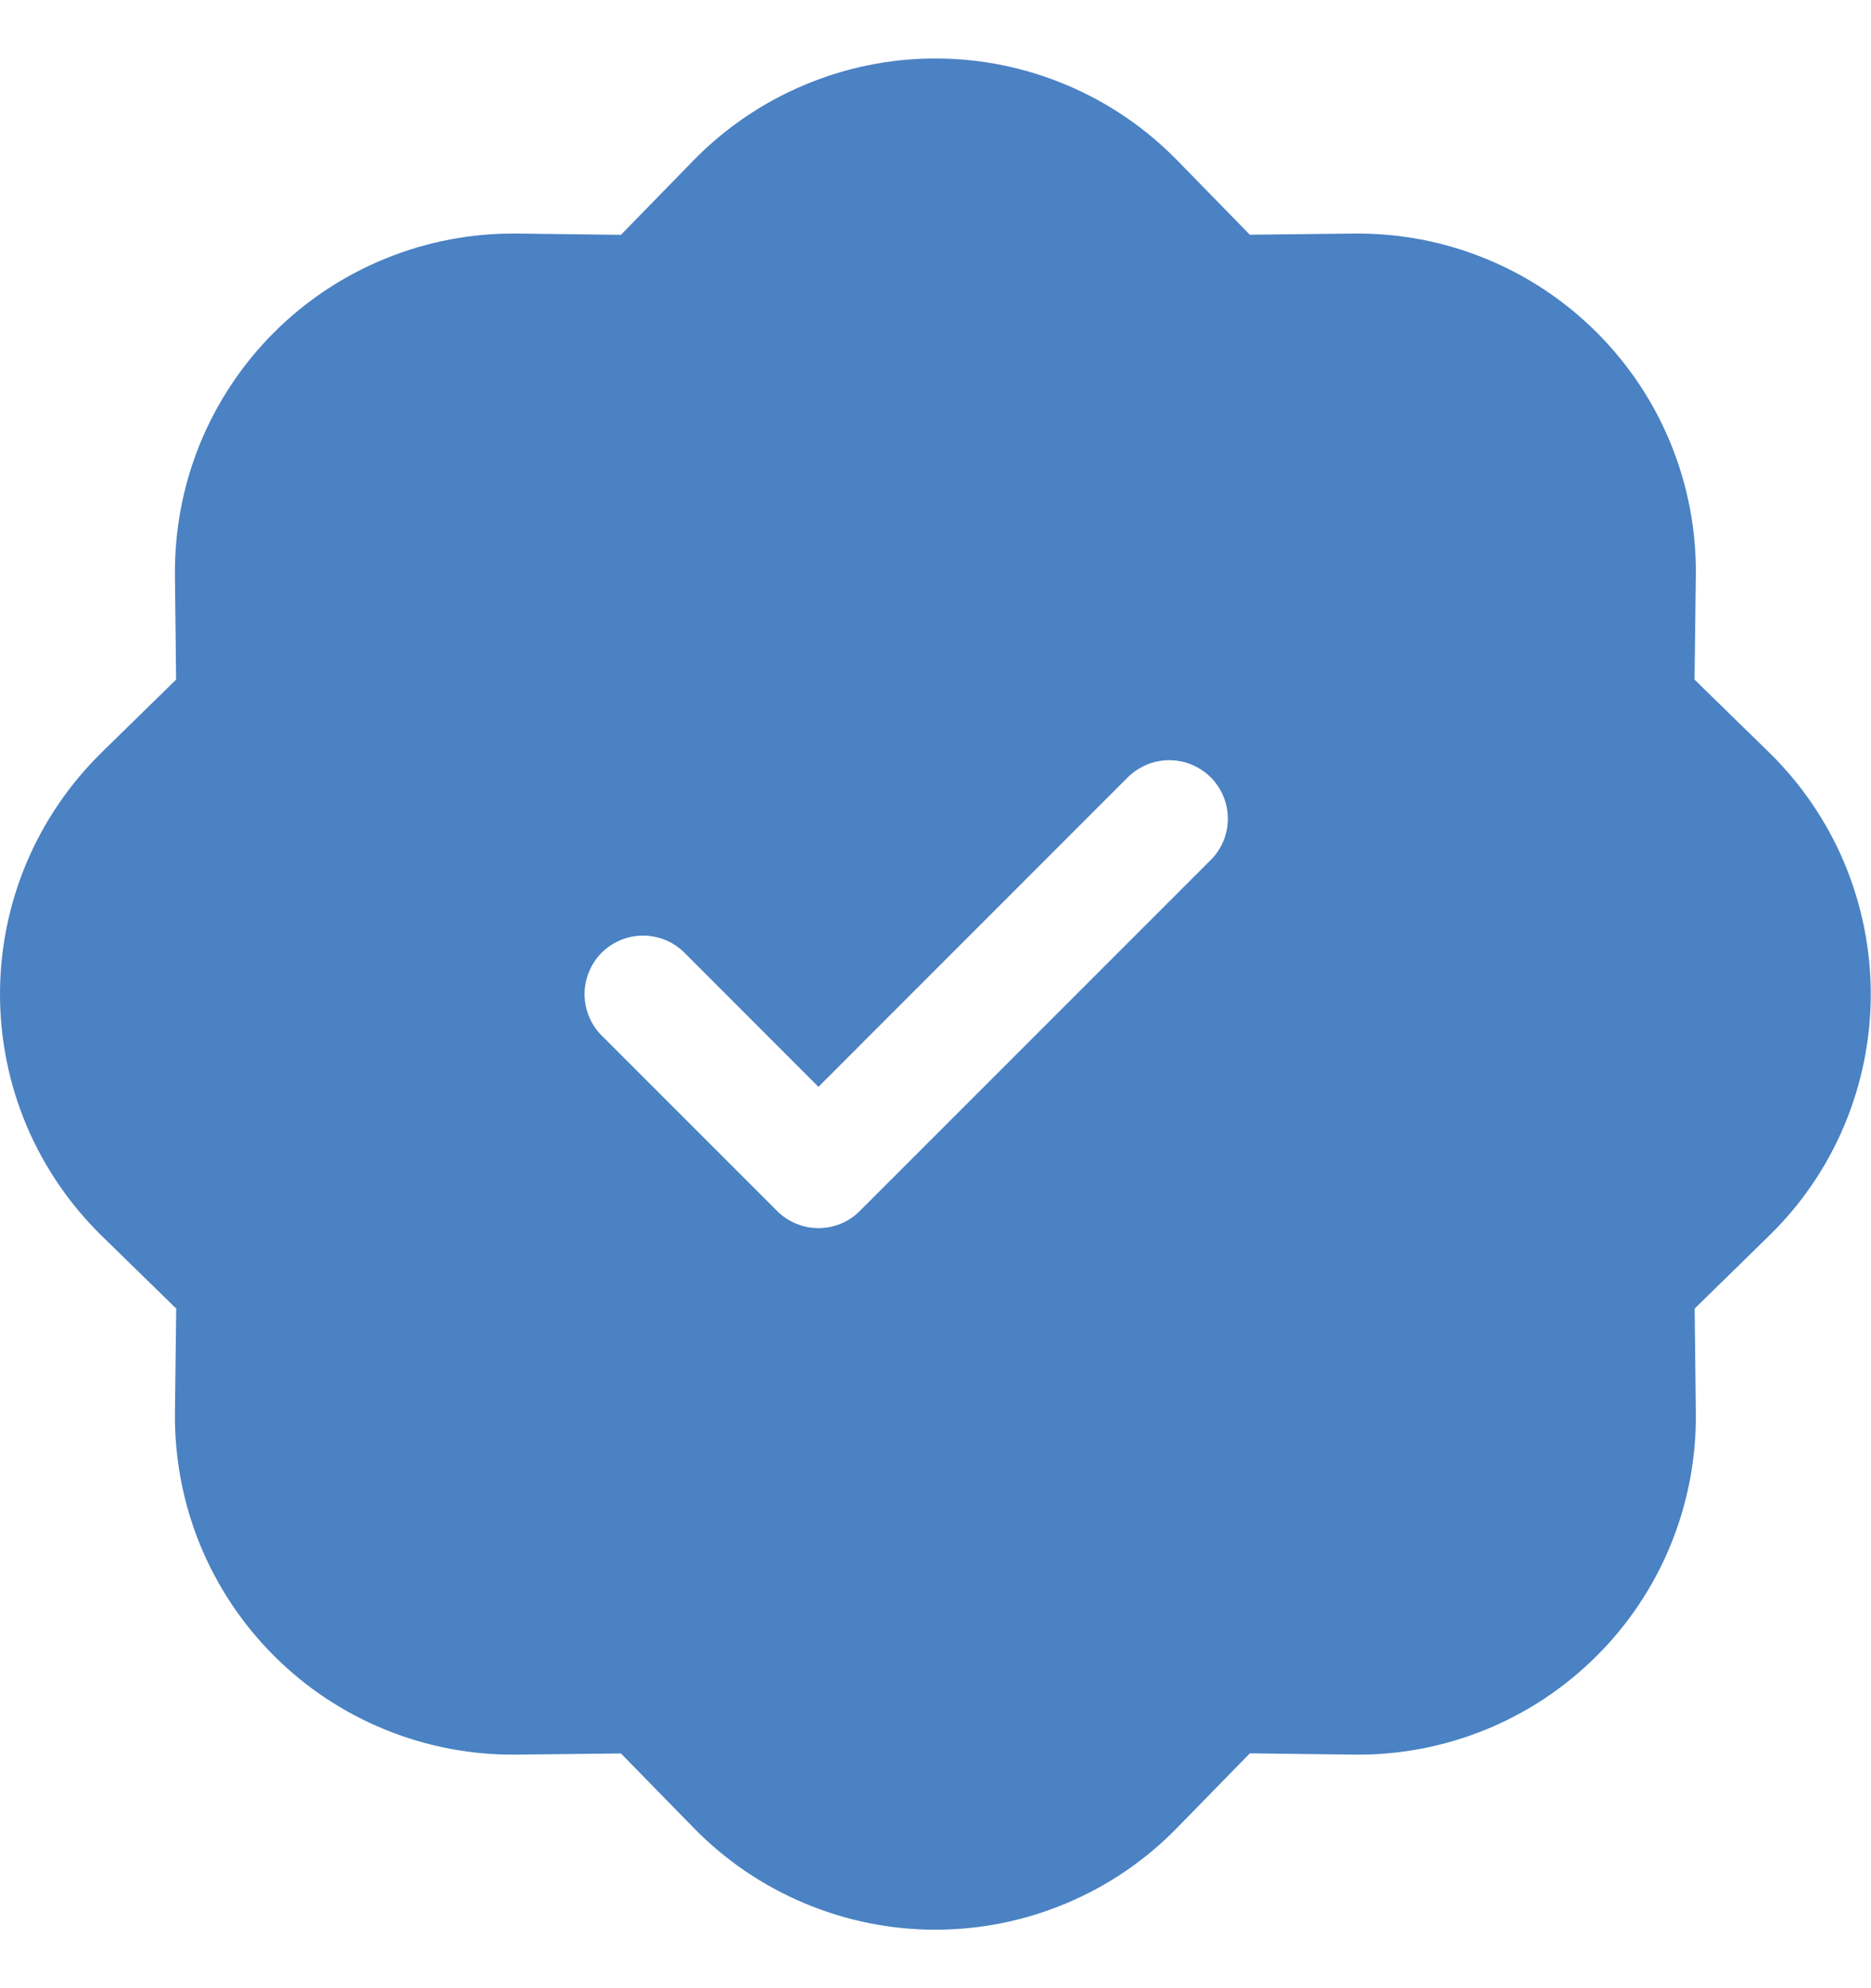 <svg width="16" height="17" viewBox="0 0 16 17" fill="none" xmlns="http://www.w3.org/2000/svg">
<path d="M10.066 1.37C9.797 1.095 9.476 0.876 9.121 0.727C8.766 0.577 8.384 0.5 7.999 0.5C7.614 0.5 7.233 0.577 6.878 0.727C6.523 0.876 6.201 1.095 5.932 1.37L5.31 2.008L4.42 1.997C4.035 1.993 3.653 2.065 3.296 2.211C2.939 2.356 2.615 2.571 2.342 2.844C2.07 3.116 1.855 3.44 1.709 3.797C1.564 4.154 1.492 4.536 1.496 4.921L1.506 5.811L0.87 6.433C0.595 6.703 0.376 7.024 0.226 7.379C0.077 7.734 0 8.115 0 8.5C0 8.886 0.077 9.267 0.226 9.622C0.376 9.977 0.595 10.298 0.87 10.567L1.507 11.189L1.496 12.079C1.492 12.465 1.564 12.847 1.709 13.204C1.855 13.561 2.07 13.885 2.342 14.157C2.615 14.43 2.939 14.645 3.296 14.79C3.653 14.935 4.035 15.008 4.42 15.003L5.31 14.993L5.932 15.629C6.201 15.905 6.523 16.124 6.878 16.273C7.233 16.423 7.614 16.5 7.999 16.5C8.384 16.5 8.766 16.423 9.121 16.273C9.476 16.124 9.797 15.905 10.066 15.629L10.688 14.992L11.578 15.003C11.963 15.008 12.346 14.935 12.703 14.79C13.059 14.645 13.383 14.43 13.656 14.157C13.928 13.885 14.144 13.561 14.289 13.204C14.434 12.847 14.507 12.465 14.502 12.079L14.492 11.189L15.128 10.567C15.404 10.298 15.623 9.977 15.772 9.622C15.921 9.267 15.998 8.886 15.998 8.5C15.998 8.115 15.921 7.734 15.772 7.379C15.623 7.024 15.404 6.703 15.128 6.433L14.491 5.811L14.502 4.921C14.507 4.536 14.434 4.154 14.289 3.797C14.144 3.44 13.928 3.116 13.656 2.844C13.383 2.571 13.059 2.356 12.703 2.211C12.346 2.065 11.963 1.993 11.578 1.997L10.688 2.007L10.066 1.37ZM10.353 7.354L7.353 10.354C7.307 10.401 7.252 10.438 7.191 10.463C7.13 10.488 7.065 10.501 6.999 10.501C6.933 10.501 6.868 10.488 6.808 10.463C6.747 10.438 6.692 10.401 6.645 10.354L5.145 8.854C5.099 8.808 5.062 8.753 5.037 8.692C5.012 8.631 4.999 8.566 4.999 8.5C4.999 8.435 5.012 8.37 5.037 8.309C5.062 8.248 5.099 8.193 5.145 8.146C5.192 8.1 5.247 8.063 5.308 8.038C5.368 8.013 5.433 8 5.499 8C5.565 8 5.63 8.013 5.691 8.038C5.752 8.063 5.807 8.1 5.853 8.146L6.999 9.293L9.645 6.646C9.739 6.553 9.866 6.5 9.999 6.5C10.132 6.5 10.259 6.553 10.353 6.646C10.447 6.74 10.5 6.868 10.5 7C10.5 7.133 10.447 7.261 10.353 7.354Z" fill="#4A82C3"/>
</svg>
